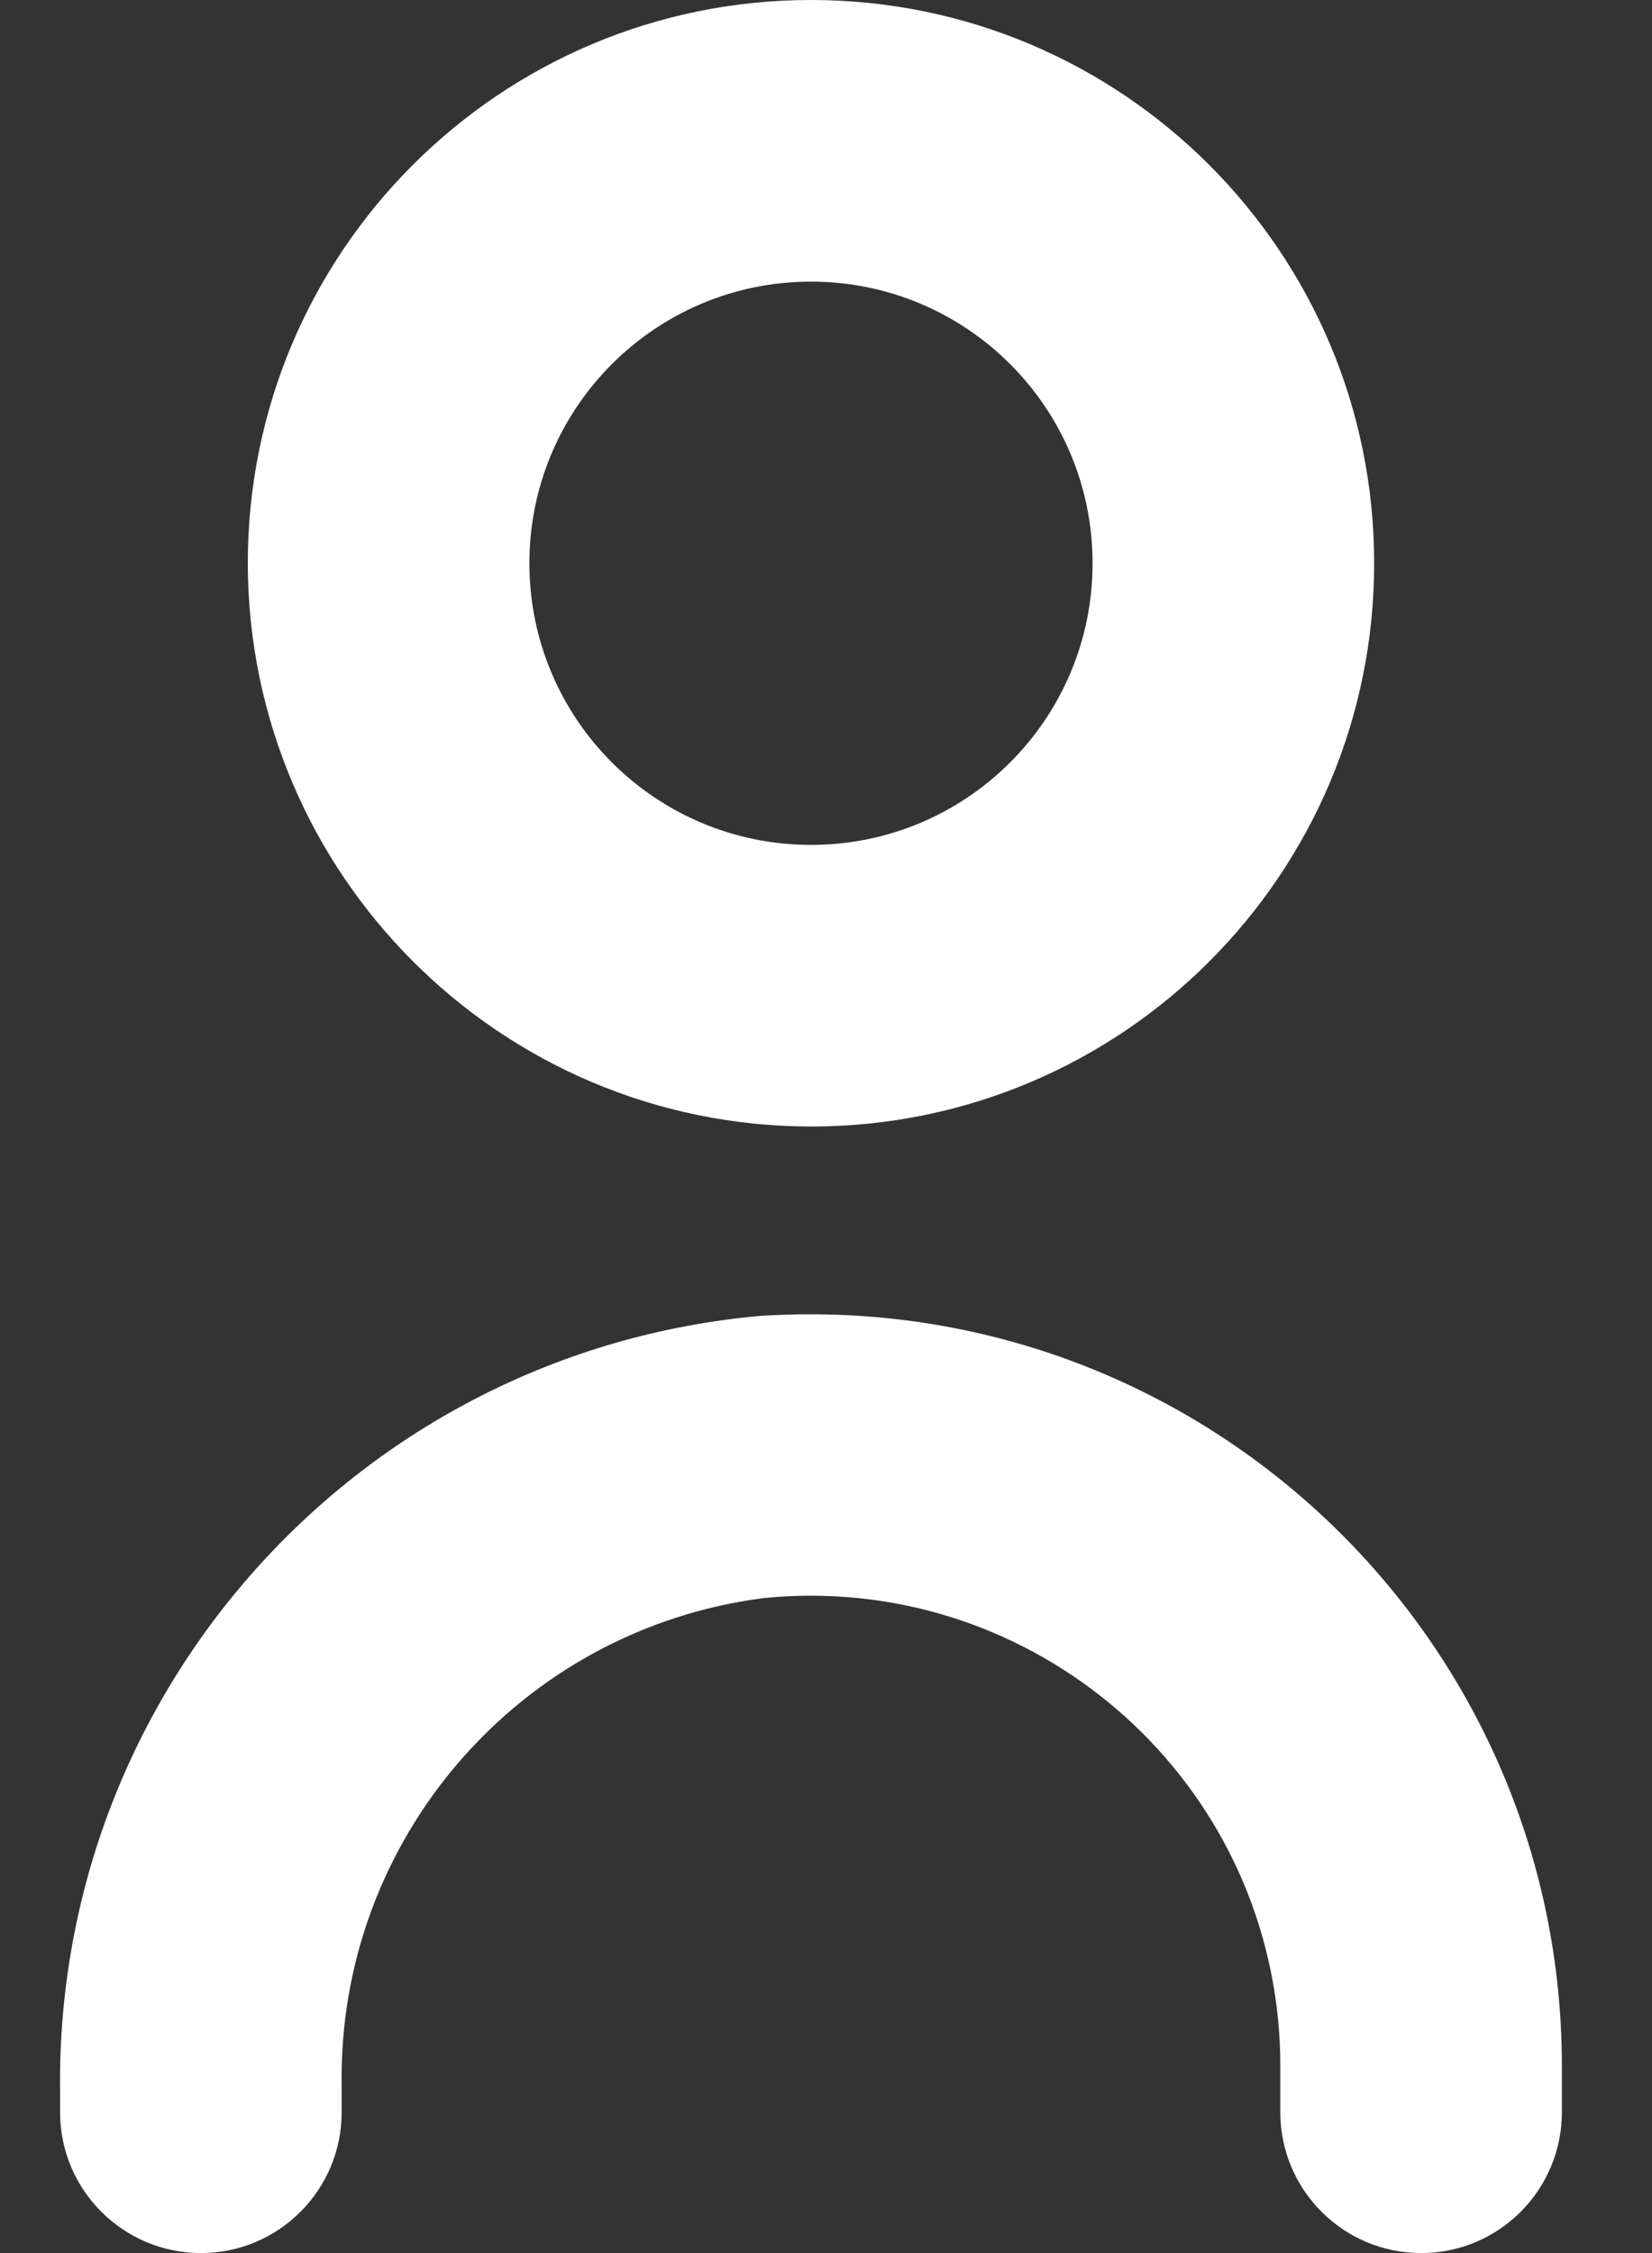 <svg width="11" height="15" viewBox="0 0 11 15" fill="none" xmlns="http://www.w3.org/2000/svg">
<rect x="0" y="0" width="11" height="15" fill="#333333" stroke="none"/>
<path d="M5.058 8.761C2.394 9.002 0.365 11.253 0.4 13.927V14.062C0.4 14.58 0.82 15 1.338 15C1.856 15 2.275 14.58 2.275 14.062V13.889C2.247 12.247 3.459 10.847 5.088 10.639C6.808 10.469 8.34 11.725 8.51 13.444C8.52 13.546 8.525 13.648 8.525 13.75V14.062C8.525 14.58 8.945 15 9.463 15C9.981 15 10.4 14.58 10.4 14.062V13.75C10.397 10.985 8.154 8.747 5.389 8.75C5.279 8.75 5.168 8.754 5.058 8.761Z" fill="white"/>
<path d="M5.4 7.5C7.472 7.5 9.15 5.821 9.15 3.75C9.15 1.679 7.472 0 5.4 0C3.329 0 1.65 1.679 1.65 3.75C1.653 5.82 3.33 7.498 5.4 7.5ZM5.4 1.875C6.436 1.875 7.275 2.714 7.275 3.75C7.275 4.786 6.436 5.625 5.4 5.625C4.365 5.625 3.525 4.786 3.525 3.75C3.525 2.714 4.365 1.875 5.4 1.875Z" fill="white"/>
</svg>

